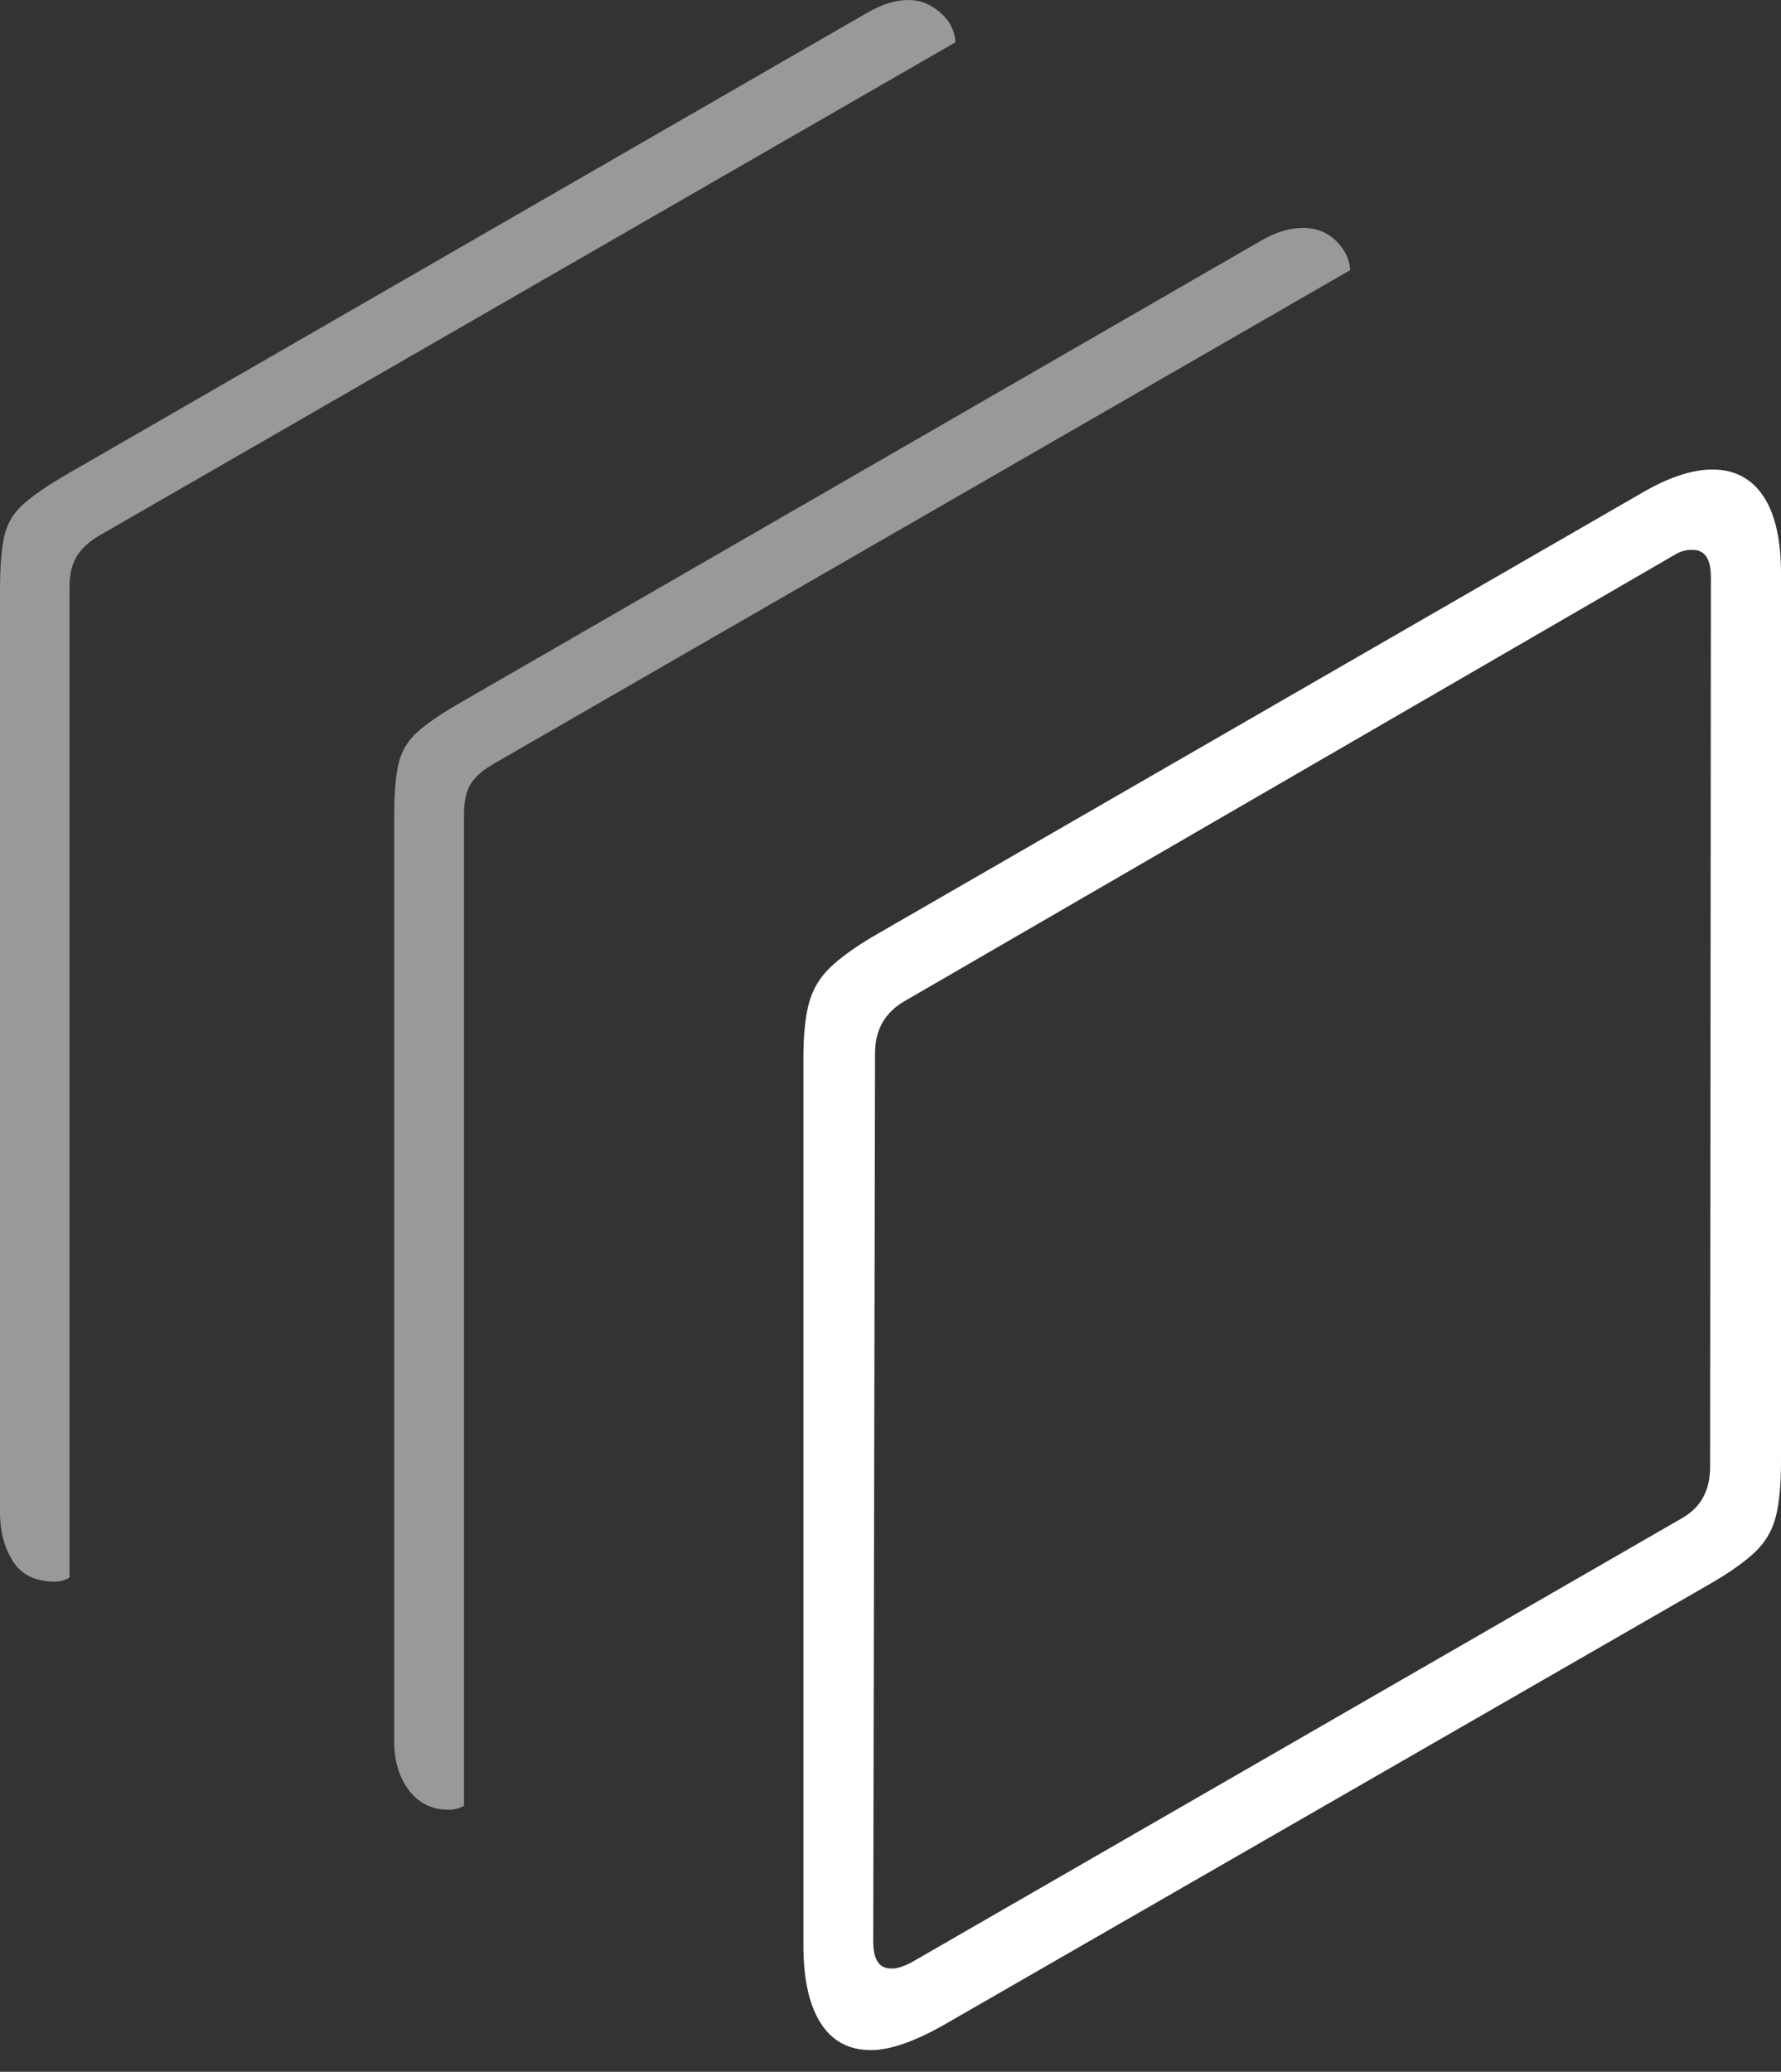 <?xml version="1.0" encoding="UTF-8"?>
<!--Generator: Apple Native CoreSVG 175-->
<!DOCTYPE svg
PUBLIC "-//W3C//DTD SVG 1.1//EN"
       "http://www.w3.org/Graphics/SVG/1.1/DTD/svg11.dtd">
<svg version="1.1" xmlns="http://www.w3.org/2000/svg" xmlns:xlink="http://www.w3.org/1999/xlink" width="18.548" height="21.573">
 <rect width="100%" height="100%" fill="#333333" stroke="none"/>
 <g>
  <rect height="21.573" opacity="0" width="18.548" x="0" y="0"/>
  <path d="M9.071 21.347Q9.363 21.347 9.819 21.091L17.82 16.486Q18.128 16.306 18.284 16.155Q18.44 16.004 18.494 15.792Q18.548 15.58 18.548 15.216L18.548 5.975Q18.548 5.44 18.363 5.165Q18.177 4.889 17.834 4.889Q17.517 4.889 17.1 5.132L9.101 9.746Q8.804 9.921 8.643 10.077Q8.482 10.232 8.424 10.448Q8.367 10.664 8.367 11.015L8.367 20.257Q8.367 20.783 8.546 21.065Q8.725 21.347 9.071 21.347ZM9.282 20.497Q9.094 20.501 9.094 20.214L9.113 10.967Q9.113 10.596 9.43 10.419L17.427 5.785Q17.528 5.721 17.623 5.726Q17.818 5.722 17.818 6.01L17.81 15.271Q17.81 15.459 17.735 15.595Q17.66 15.732 17.493 15.822L9.485 20.438Q9.356 20.503 9.282 20.497Z" fill="#ffffff"/>
  <path d="M4.67 18.844Q4.759 18.844 4.832 18.804L4.832 8.488Q4.832 8.349 4.861 8.256Q4.89 8.162 4.958 8.091Q5.025 8.02 5.142 7.953L14.061 2.813Q14.053 2.644 13.914 2.508Q13.776 2.373 13.571 2.373Q13.366 2.373 13.14 2.502L4.806 7.31Q4.489 7.492 4.341 7.628Q4.192 7.764 4.148 7.961Q4.105 8.159 4.105 8.516L4.105 18.124Q4.105 18.44 4.259 18.642Q4.414 18.844 4.67 18.844ZM0.57 16.469Q0.652 16.469 0.724 16.428L0.724 6.113Q0.724 5.979 0.757 5.884Q0.79 5.789 0.859 5.714Q0.928 5.638 1.032 5.578L9.951 0.44Q9.938 0.254 9.788 0.127Q9.638 0 9.466 0Q9.362 0 9.259 0.031Q9.156 0.061 9.033 0.132L0.699 4.937Q0.382 5.122 0.235 5.257Q0.087 5.392 0.044 5.587Q0 5.783 0 6.15L0 15.749Q0 16.043 0.134 16.256Q0.268 16.469 0.57 16.469Z" fill="rgba(255,255,255,0.5)"/>
 </g>
</svg>

